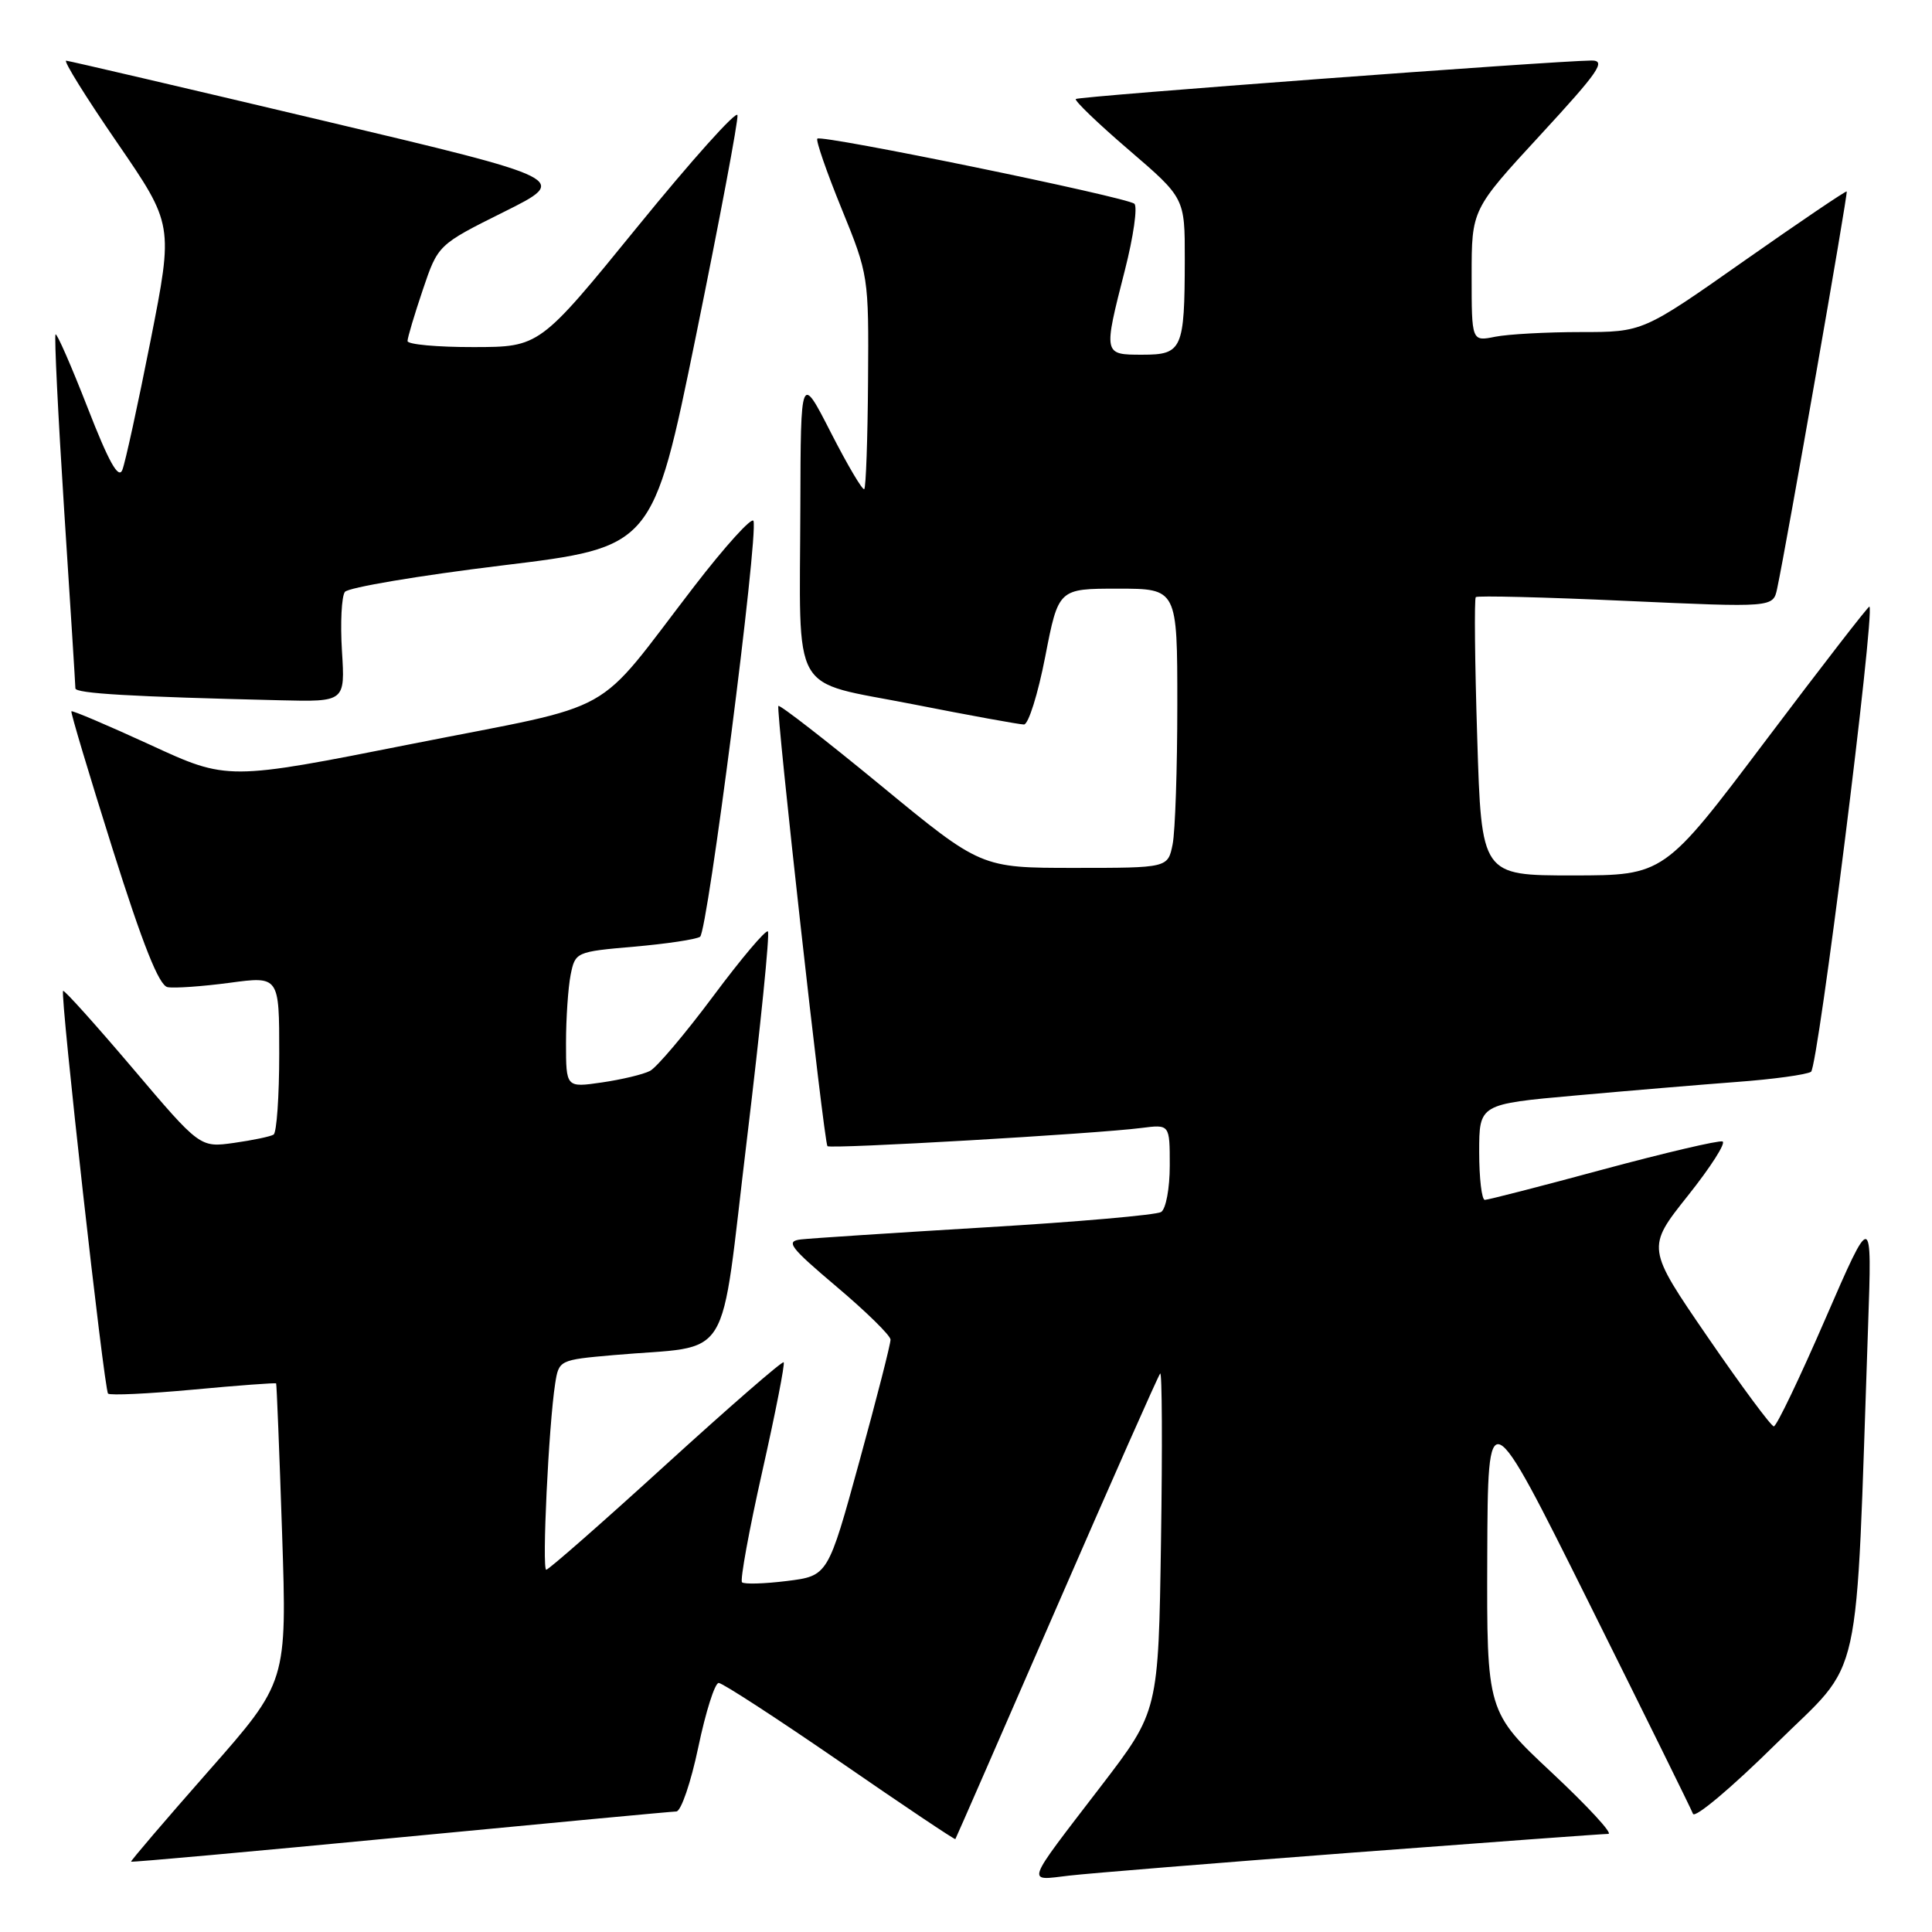 <?xml version="1.0" encoding="UTF-8" standalone="no"?>
<!DOCTYPE svg PUBLIC "-//W3C//DTD SVG 1.1//EN" "http://www.w3.org/Graphics/SVG/1.1/DTD/svg11.dtd" >
<svg xmlns="http://www.w3.org/2000/svg" xmlns:xlink="http://www.w3.org/1999/xlink" version="1.1" viewBox="0 0 256 256">
 <g >
 <path fill="currentColor"
d=" M 179.22 245.48 C 197.21 244.12 212.46 243.00 213.11 243.00 C 213.76 243.00 210.40 239.36 205.65 234.91 C 197.00 226.82 197.00 226.82 197.07 206.16 C 197.15 185.50 197.15 185.50 210.52 212.34 C 217.87 227.10 224.09 239.70 224.33 240.34 C 224.57 240.98 229.50 236.83 235.28 231.12 C 247.00 219.55 245.82 224.86 247.53 175.75 C 248.06 160.50 248.06 160.50 241.87 174.75 C 238.47 182.59 235.40 189.00 235.04 189.00 C 234.69 189.00 230.75 183.68 226.28 177.17 C 218.16 165.34 218.16 165.34 223.65 158.44 C 226.67 154.65 228.74 151.41 228.24 151.25 C 227.74 151.08 220.61 152.75 212.41 154.96 C 204.21 157.18 197.16 158.99 196.75 158.99 C 196.34 159.00 196.00 156.14 196.00 152.65 C 196.00 146.30 196.00 146.30 208.75 145.16 C 215.76 144.53 225.40 143.72 230.17 143.36 C 234.94 143.01 239.35 142.40 239.97 142.02 C 240.89 141.45 248.46 81.12 247.71 80.38 C 247.59 80.26 241.43 88.23 234.00 98.08 C 220.50 115.99 220.50 115.99 208.40 116.00 C 196.30 116.00 196.30 116.00 195.74 97.75 C 195.42 87.71 195.34 79.33 195.55 79.12 C 195.76 78.91 204.71 79.13 215.44 79.62 C 234.95 80.50 234.95 80.50 235.48 78.00 C 236.76 71.99 244.89 25.56 244.70 25.37 C 244.59 25.26 238.47 29.40 231.09 34.58 C 217.69 44.00 217.69 44.00 209.47 44.00 C 204.95 44.00 199.84 44.28 198.12 44.62 C 195.00 45.25 195.00 45.25 195.00 36.51 C 195.00 27.76 195.00 27.76 204.11 17.88 C 211.89 9.44 212.88 8.00 210.86 8.02 C 205.73 8.08 142.90 12.76 142.55 13.12 C 142.34 13.33 145.50 16.37 149.58 19.87 C 157.00 26.24 157.00 26.24 156.99 34.37 C 156.97 46.30 156.65 47.00 151.38 47.00 C 146.18 47.00 146.19 47.02 149.06 35.77 C 150.19 31.34 150.75 27.39 150.31 27.00 C 149.32 26.12 108.86 17.81 108.30 18.37 C 108.08 18.59 109.52 22.76 111.51 27.64 C 115.09 36.42 115.12 36.62 115.02 50.46 C 114.97 58.13 114.74 64.59 114.52 64.81 C 114.31 65.03 112.32 61.67 110.11 57.35 C 106.10 49.50 106.10 49.50 106.05 67.12 C 105.98 92.65 104.52 90.09 120.89 93.30 C 128.44 94.79 135.10 96.00 135.68 96.00 C 136.27 96.00 137.54 91.95 138.50 87.00 C 140.25 78.00 140.25 78.00 148.12 78.00 C 156.00 78.00 156.00 78.00 156.00 93.37 C 156.00 101.83 155.72 110.16 155.38 111.87 C 154.75 115.00 154.75 115.00 142.36 115.00 C 129.98 115.00 129.98 115.00 116.74 104.10 C 109.46 98.11 103.34 93.36 103.14 93.54 C 102.78 93.89 109.16 151.22 109.64 151.87 C 109.94 152.28 145.33 150.23 151.25 149.46 C 155.00 148.98 155.00 148.98 155.00 154.43 C 155.00 157.47 154.49 160.20 153.85 160.60 C 153.21 160.99 142.75 161.91 130.60 162.63 C 118.44 163.36 107.44 164.08 106.13 164.23 C 104.06 164.47 104.63 165.23 110.86 170.50 C 114.77 173.80 117.98 176.95 118.00 177.50 C 118.02 178.05 116.16 185.32 113.87 193.65 C 109.71 208.81 109.71 208.81 104.27 209.49 C 101.28 209.86 98.60 209.94 98.32 209.66 C 98.05 209.38 99.25 202.78 101.00 195.00 C 102.75 187.22 104.03 180.70 103.84 180.51 C 103.65 180.32 96.63 186.43 88.23 194.08 C 79.83 201.74 72.69 208.00 72.38 208.00 C 71.79 208.00 72.70 188.89 73.56 183.35 C 74.05 180.22 74.11 180.19 81.28 179.56 C 97.36 178.13 95.27 181.50 98.98 150.89 C 100.77 136.05 102.02 123.69 101.75 123.42 C 101.48 123.15 98.22 127.01 94.51 131.99 C 90.79 136.98 87.02 141.44 86.13 141.90 C 85.23 142.37 82.36 143.05 79.75 143.43 C 75.00 144.12 75.00 144.12 75.00 138.19 C 75.00 134.92 75.28 130.87 75.61 129.18 C 76.22 126.15 76.32 126.11 84.00 125.44 C 88.27 125.07 92.21 124.48 92.76 124.13 C 93.76 123.49 100.50 71.01 99.84 69.03 C 99.65 68.44 96.11 72.34 91.99 77.69 C 78.41 95.33 82.52 93.04 54.59 98.57 C 30.15 103.42 30.15 103.42 19.92 98.70 C 14.28 96.11 9.58 94.11 9.46 94.25 C 9.34 94.39 11.80 102.60 14.92 112.50 C 18.92 125.18 21.07 130.58 22.20 130.80 C 23.08 130.97 26.78 130.71 30.40 130.23 C 37.00 129.34 37.00 129.34 37.00 139.61 C 37.00 145.26 36.66 150.09 36.25 150.34 C 35.84 150.60 33.48 151.09 31.00 151.44 C 26.50 152.07 26.50 152.07 17.57 141.54 C 12.66 135.76 8.52 131.15 8.36 131.30 C 7.94 131.73 13.79 184.12 14.32 184.66 C 14.58 184.92 19.67 184.68 25.62 184.13 C 31.58 183.57 36.52 183.21 36.59 183.31 C 36.66 183.41 37.02 192.36 37.38 203.19 C 38.03 222.88 38.03 222.88 27.62 234.69 C 21.90 241.19 17.29 246.58 17.37 246.68 C 17.45 246.78 33.49 245.33 53.01 243.46 C 72.53 241.59 89.01 240.04 89.62 240.03 C 90.24 240.01 91.55 236.18 92.53 231.50 C 93.51 226.82 94.72 223.00 95.23 223.00 C 95.73 223.00 102.96 227.70 111.30 233.44 C 119.63 239.19 126.51 243.80 126.59 243.69 C 126.67 243.59 132.70 229.78 140.00 213.00 C 147.30 196.22 153.47 182.28 153.73 182.00 C 153.98 181.72 154.03 191.68 153.84 204.12 C 153.50 226.74 153.50 226.74 145.93 236.62 C 135.64 250.04 135.95 249.19 141.66 248.53 C 144.32 248.22 161.22 246.85 179.22 245.48 Z  M 45.31 86.25 C 45.08 82.54 45.26 79.02 45.70 78.43 C 46.14 77.85 55.50 76.27 66.50 74.93 C 86.50 72.50 86.50 72.50 92.22 44.50 C 95.36 29.10 97.84 15.94 97.72 15.26 C 97.60 14.58 91.65 21.22 84.50 30.01 C 71.50 45.98 71.50 45.98 62.75 45.99 C 57.94 46.00 54.00 45.64 54.00 45.19 C 54.00 44.75 54.91 41.70 56.02 38.41 C 58.04 32.43 58.04 32.43 66.77 28.08 C 75.50 23.73 75.50 23.73 42.50 15.91 C 24.35 11.61 9.17 8.07 8.77 8.04 C 8.36 8.02 11.40 12.90 15.51 18.88 C 22.98 29.76 22.98 29.76 19.95 45.13 C 18.28 53.58 16.60 61.29 16.21 62.27 C 15.70 63.54 14.41 61.22 11.60 54.00 C 9.45 48.49 7.54 44.12 7.36 44.31 C 7.18 44.49 7.69 54.96 8.50 67.57 C 9.32 80.18 9.99 90.82 9.99 91.21 C 10.00 91.89 17.42 92.32 37.12 92.79 C 45.73 93.00 45.73 93.00 45.31 86.25 Z "/>
</g>
</svg>